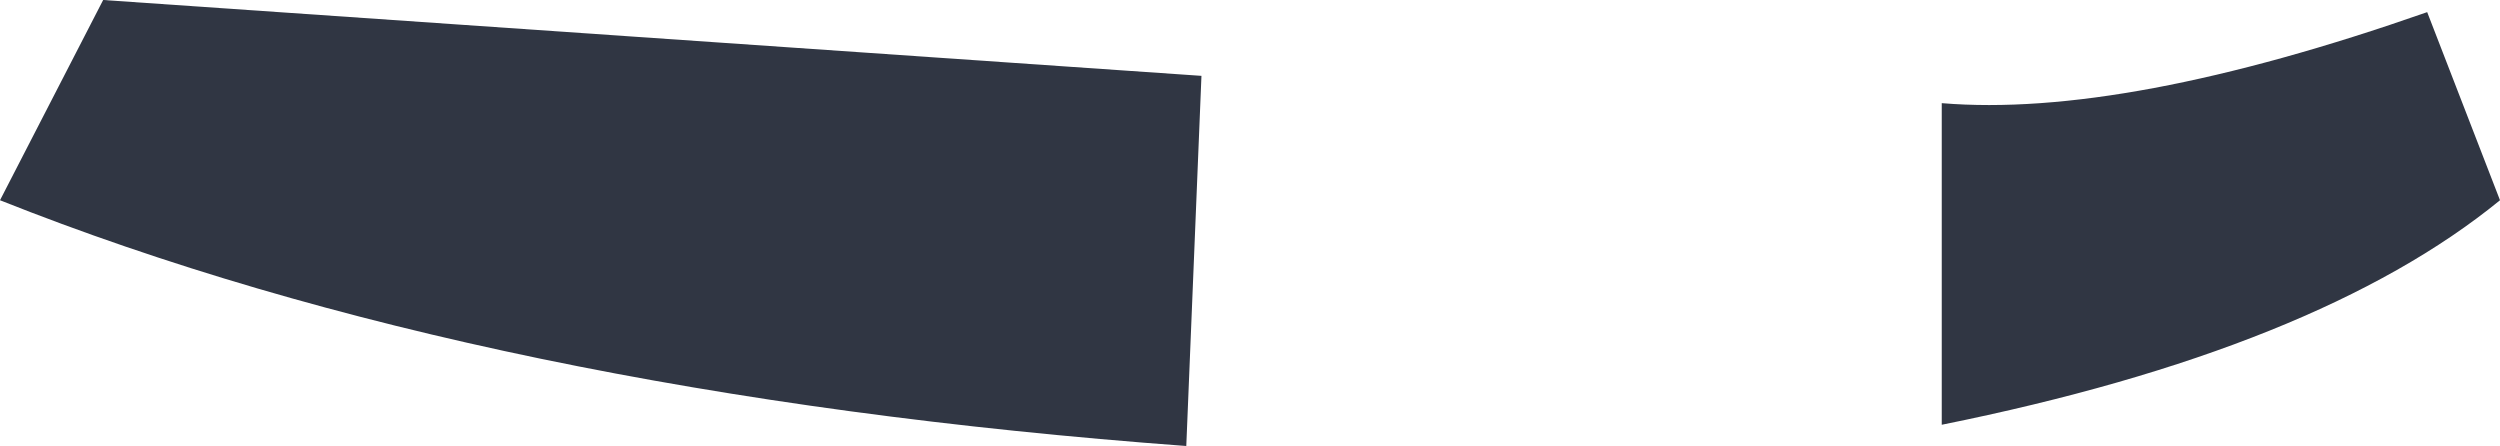 <?xml version="1.0" encoding="UTF-8" standalone="no"?>
<svg xmlns:xlink="http://www.w3.org/1999/xlink" height="7.35px" width="41.2px" xmlns="http://www.w3.org/2000/svg">
  <g transform="matrix(1.0, 0.0, 0.0, 1.0, 20.6, 3.7)">
    <path d="M11.4 -2.0 Q14.4 -1.75 19.4 -3.5 L20.6 -0.4 Q17.6 2.05 11.4 3.3 L11.4 -2.0 M-0.8 -2.45 L-1.05 3.65 Q-12.55 2.8 -20.6 -0.4 L-18.9 -3.7 -0.8 -2.45" fill="#303643" fill-rule="evenodd" stroke="none"/>
  </g>
</svg>
